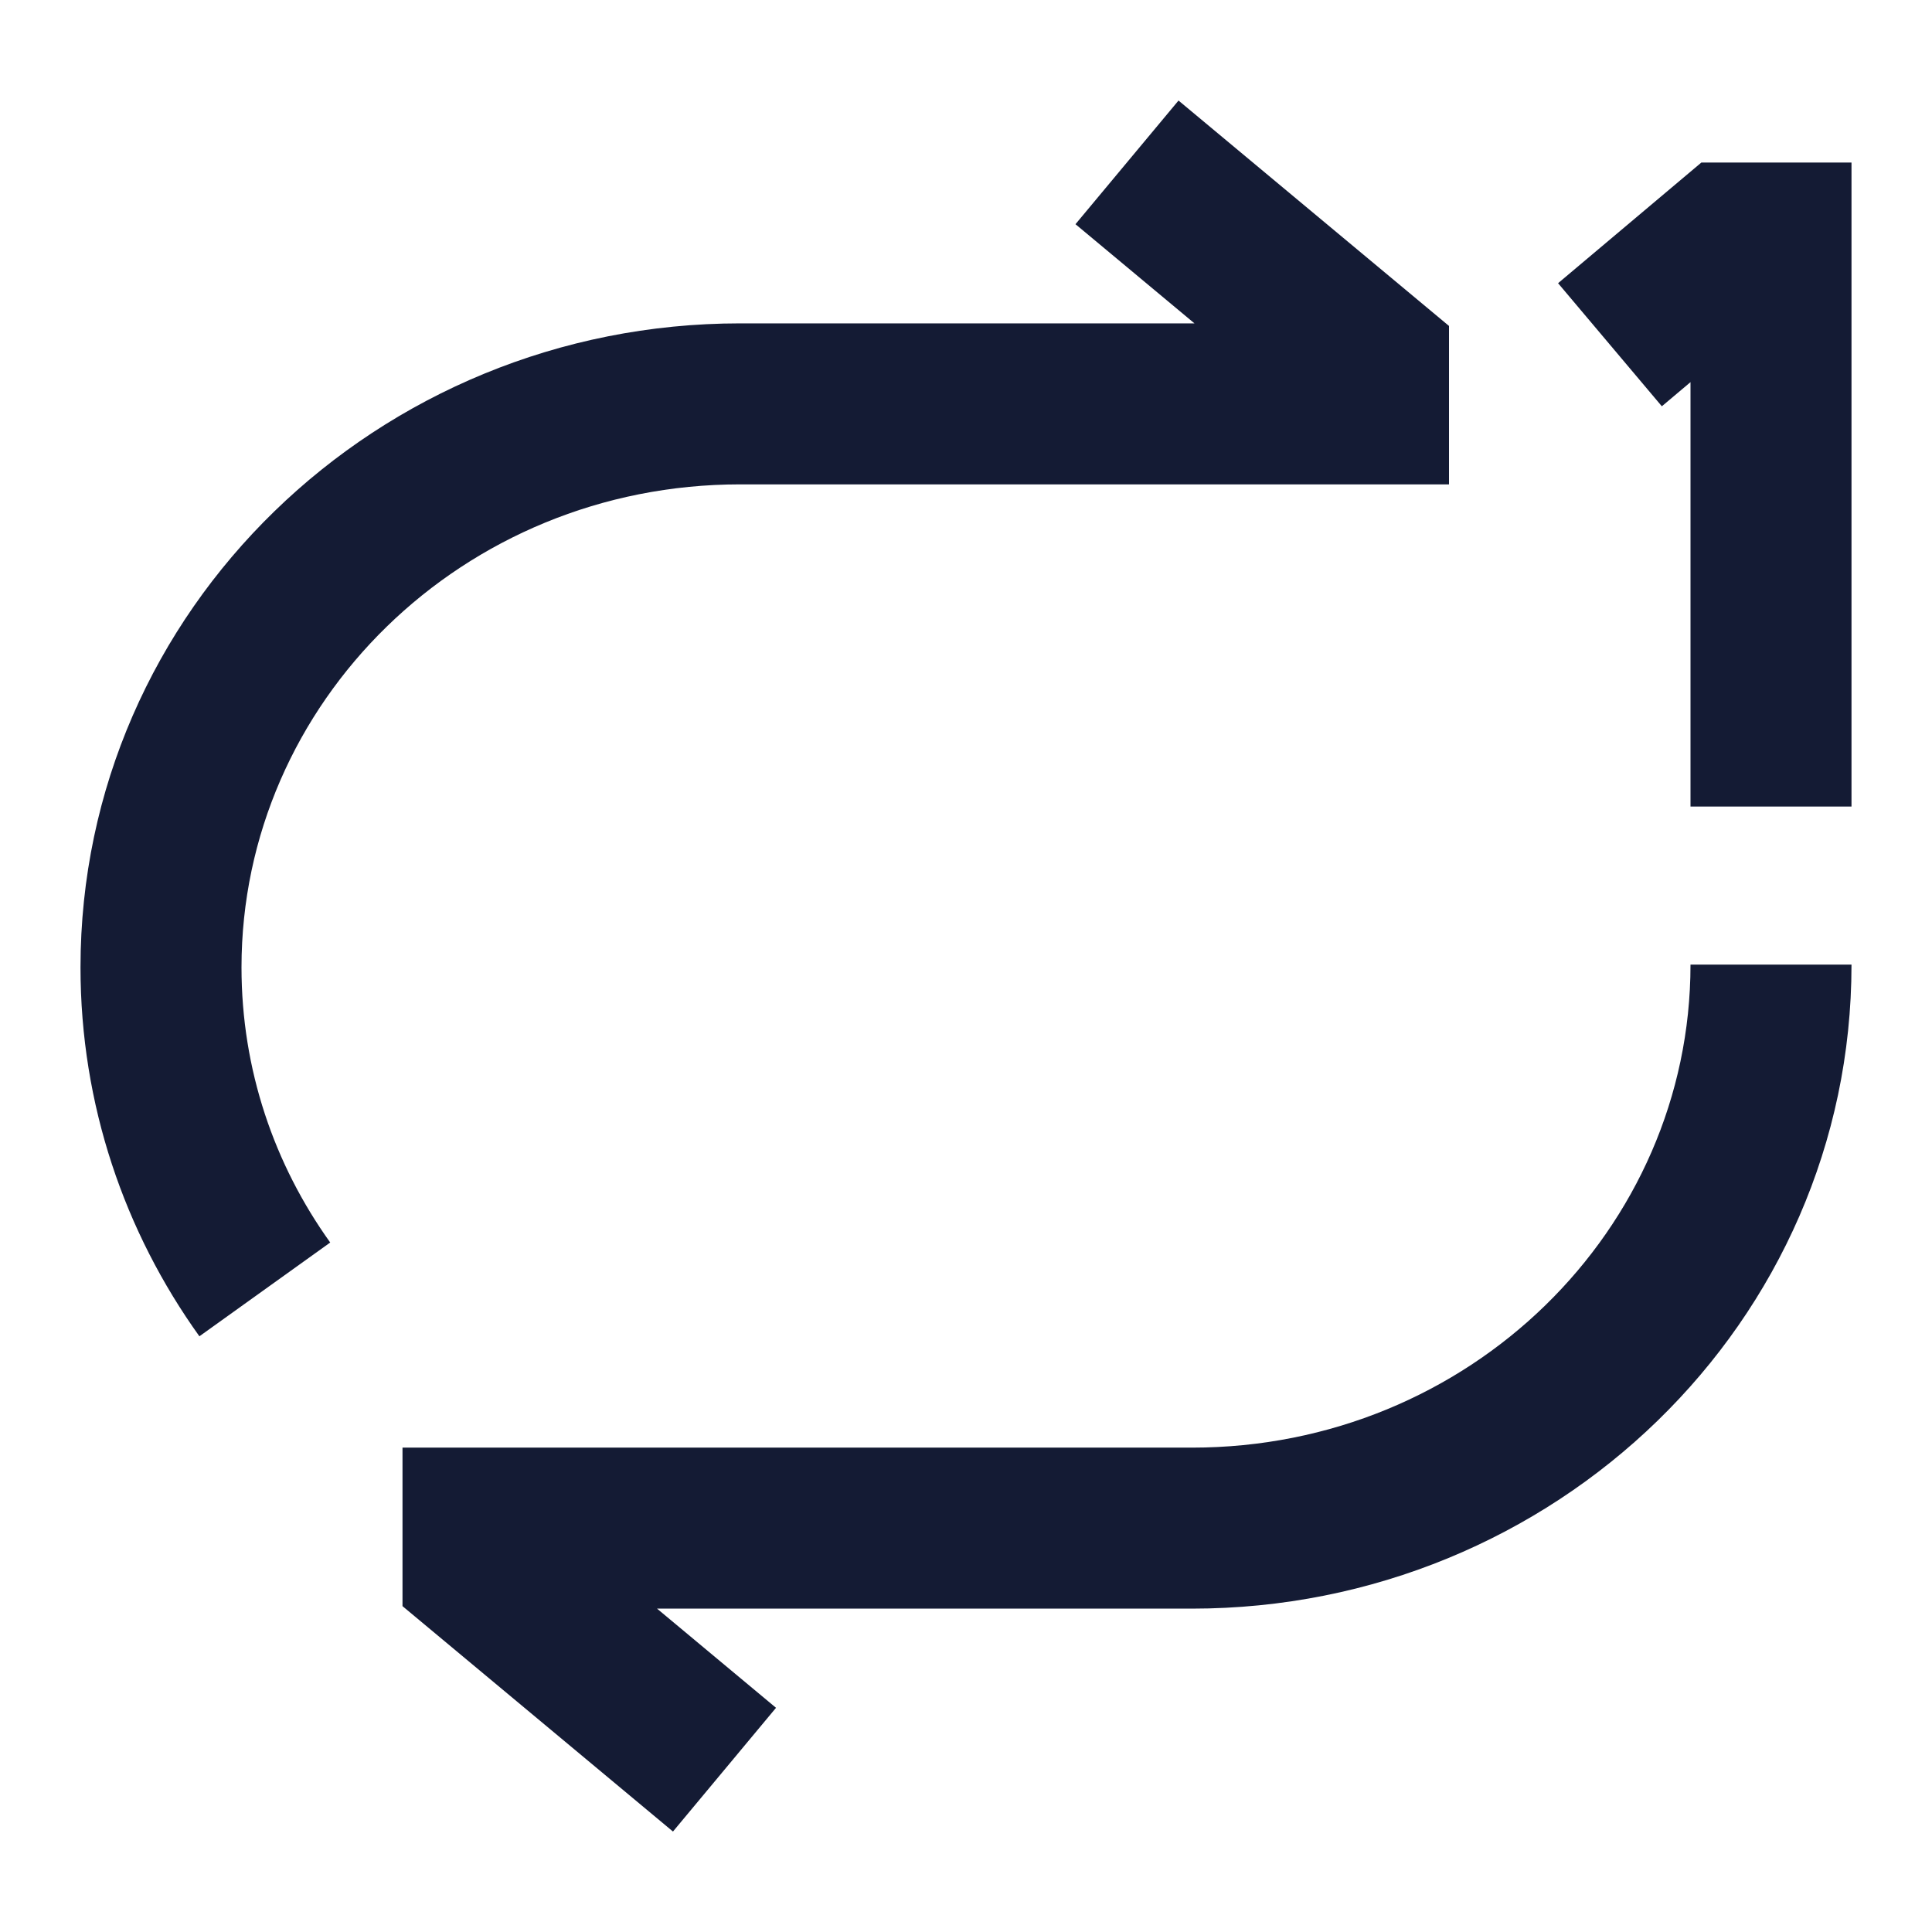 <svg width="24" height="24" viewBox="0 0 24 24" fill="none" xmlns="http://www.w3.org/2000/svg">
<path fill-rule="evenodd" clip-rule="evenodd" d="M21.135 2.019H23V10.019H21V4.747L20.644 5.047L19.355 3.518L21.135 2.019Z" fill="#141B34"/>
<path fill-rule="evenodd" clip-rule="evenodd" d="M14.64 1.249L18 4.049V6.017H9.194C5.747 6.017 3 8.729 3 12.017C3 13.287 3.406 14.463 4.102 15.435L2.477 16.6C1.547 15.303 1 13.722 1 12.017C1 7.573 4.695 4.017 9.194 4.017H14.838L13.36 2.785L14.64 1.249Z" fill="#141B34"/>
<path fill-rule="evenodd" clip-rule="evenodd" d="M14.806 17.983C18.253 17.983 21 15.271 21 11.983H23C23 16.427 19.305 19.983 14.806 19.983H8.162L9.64 21.215L8.36 22.752L5 19.952V17.983H14.806Z" fill="#141B34"/>
</svg>
